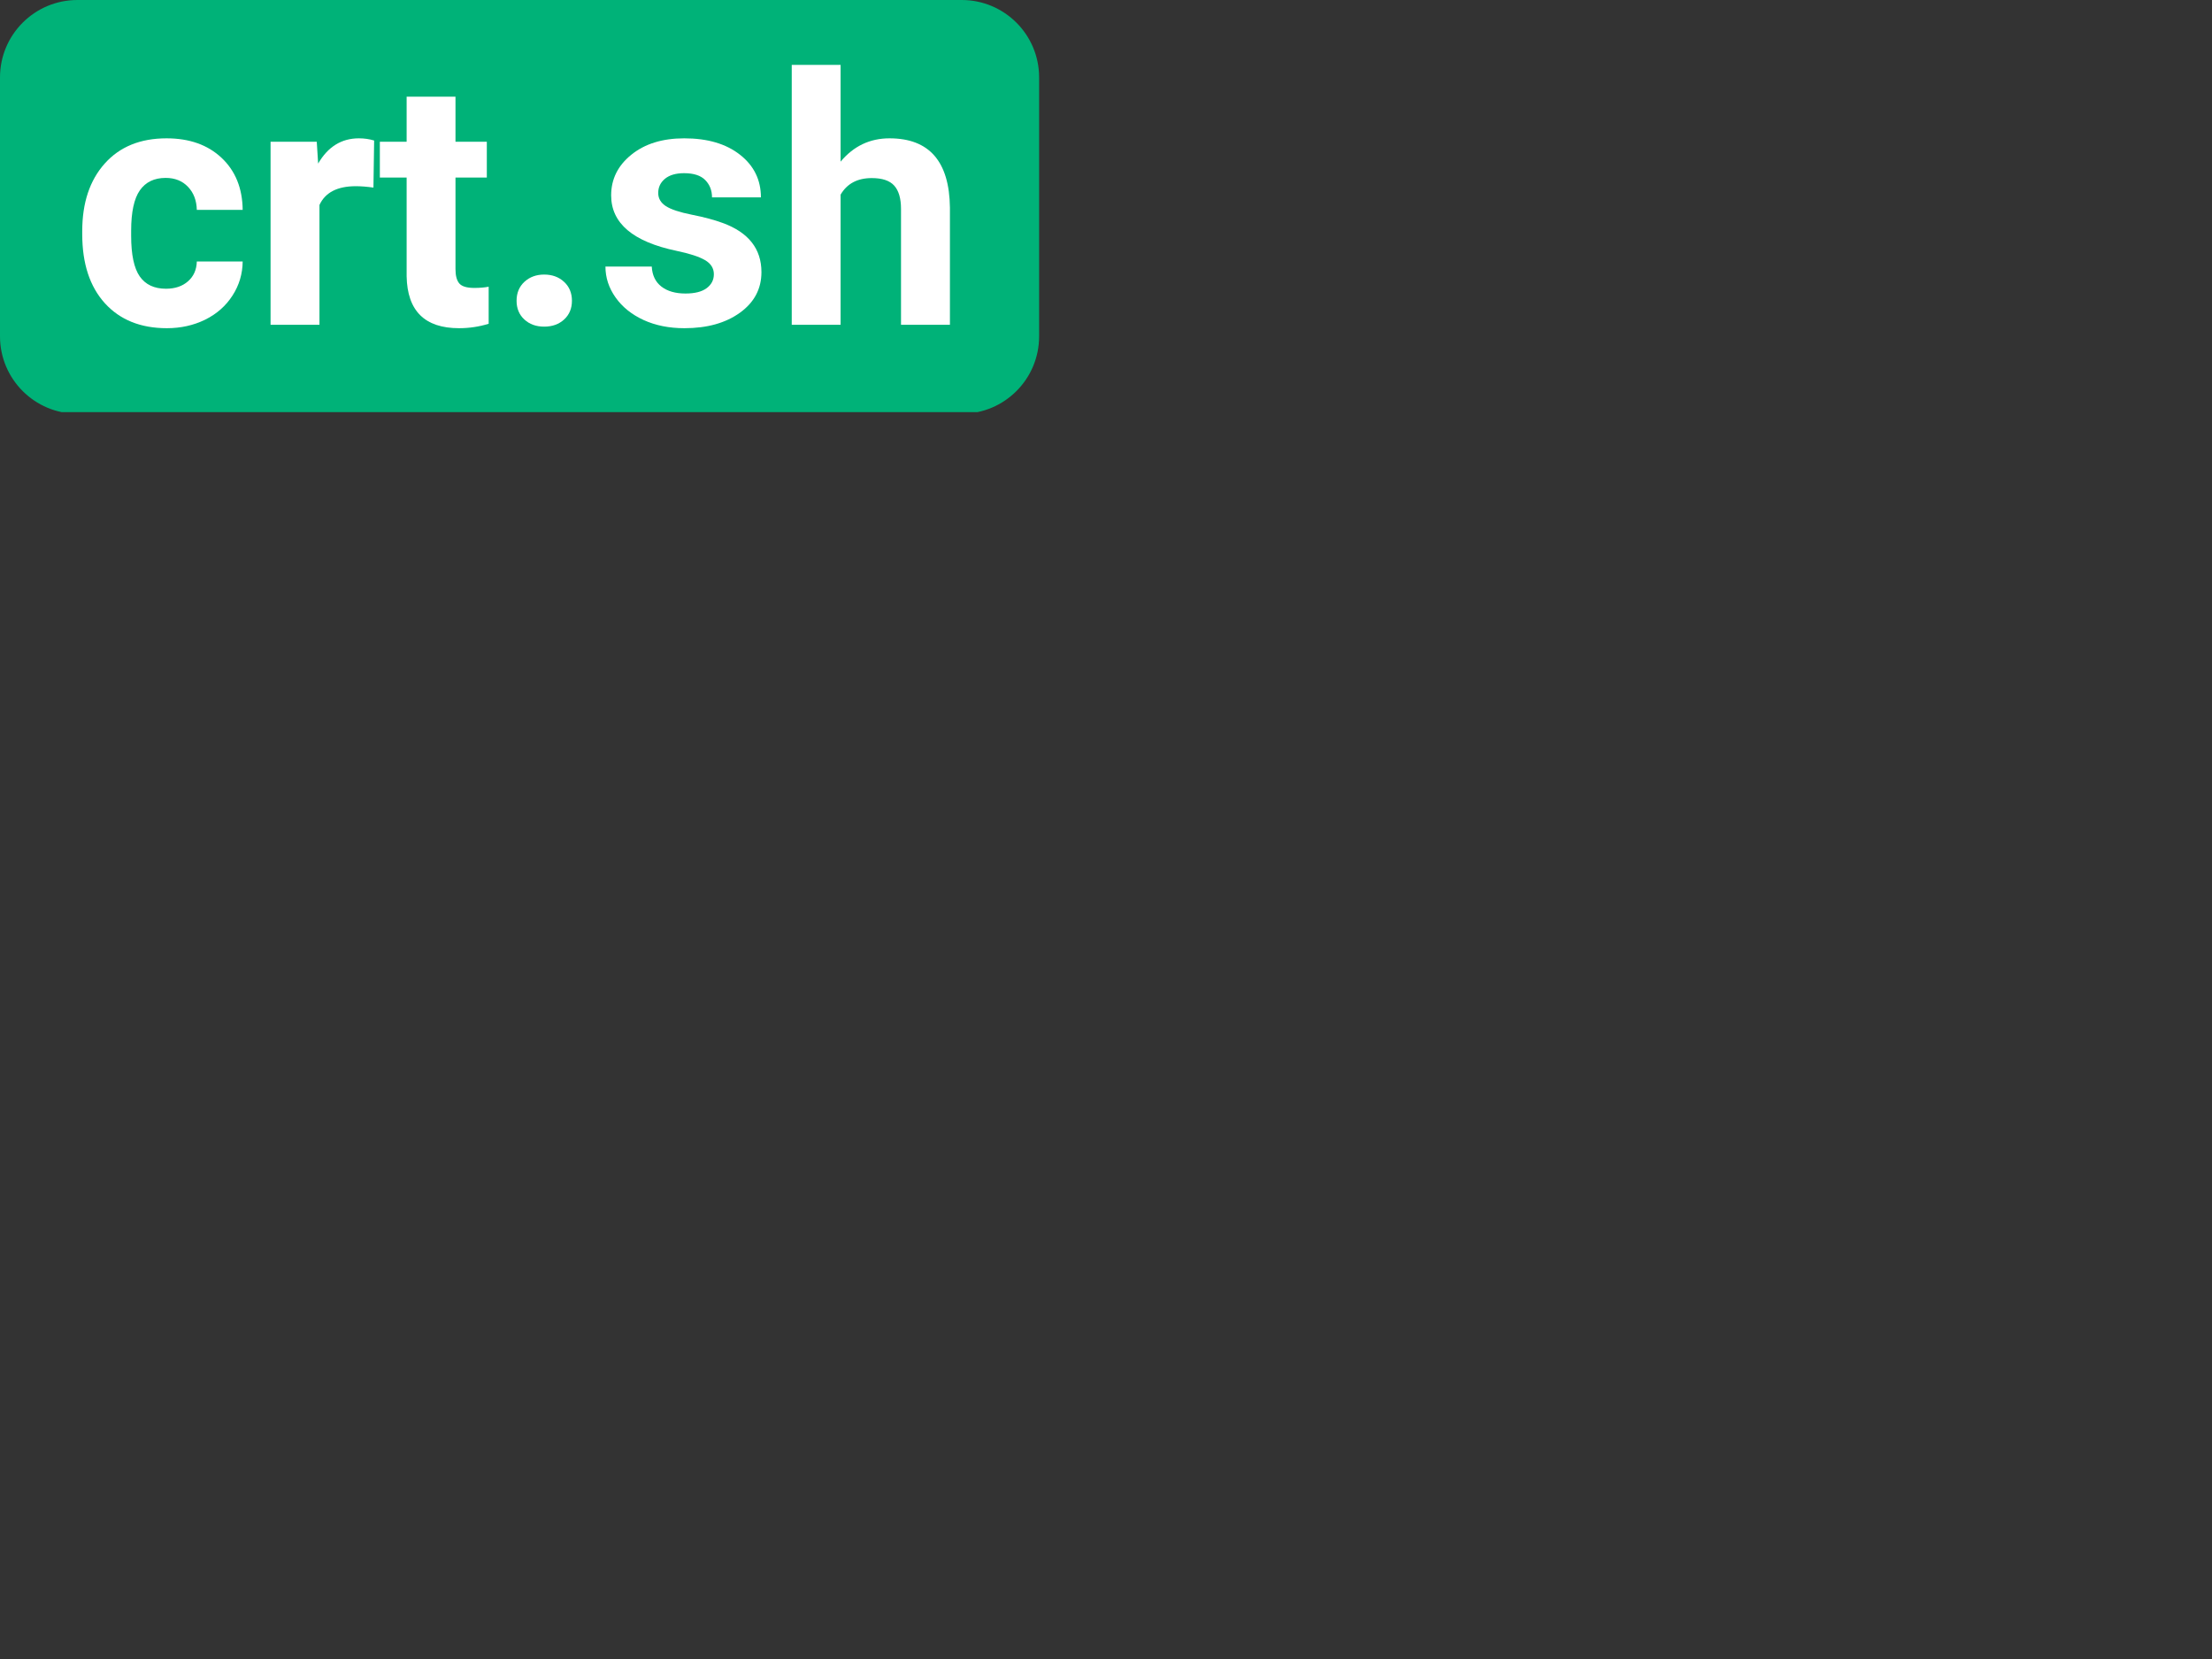 <svg xmlns="http://www.w3.org/2000/svg" xmlns:xlink="http://www.w3.org/1999/xlink" width="800" zoomAndPan="magnify" viewBox="0 0 600 450" height="600" preserveAspectRatio="xMidYMid meet" version="1.0"><rect x="0" y="0" width="600" height="450" fill="#333333" stroke="none"/><defs><g/><clipPath id="ff6b7263ec"><path d="M 0 0 L 282 0 L 282 112 L 0 112 Z M 0 0 " clip-rule="nonzero"/></clipPath><clipPath id="9b3ccb130f"><path d="M 21 0 L 260.859 0 C 272.457 0 281.859 9.402 281.859 21 L 281.859 91.227 C 281.859 102.824 272.457 112.227 260.859 112.227 L 21 112.227 C 9.402 112.227 0 102.824 0 91.227 L 0 21 C 0 9.402 9.402 0 21 0 " clip-rule="nonzero"/></clipPath></defs><g clip-path="url(#ff6b7263ec)"><g clip-path="url(#9b3ccb130f)"><path fill="#00b278" d="M 0 0 L 282.656 0 L 282.656 111.797 L 0 111.797 Z M 0 0 " fill-opacity="1" fill-rule="nonzero"/></g></g><g fill="#ffffff" fill-opacity="1"><g transform="translate(19.277, 88.1)"><g><path d="M 25.75 -9.781 C 28.195 -9.781 30.188 -10.453 31.719 -11.797 C 33.25 -13.141 34.047 -14.93 34.109 -17.172 L 46.547 -17.172 C 46.516 -13.805 45.594 -10.723 43.781 -7.922 C 41.977 -5.117 39.508 -2.941 36.375 -1.391 C 33.238 0.148 29.773 0.922 25.984 0.922 C 18.879 0.922 13.273 -1.332 9.172 -5.844 C 5.078 -10.363 3.031 -16.602 3.031 -24.562 L 3.031 -25.422 C 3.031 -33.078 5.062 -39.18 9.125 -43.734 C 13.195 -48.297 18.785 -50.578 25.891 -50.578 C 32.098 -50.578 37.078 -48.812 40.828 -45.281 C 44.578 -41.75 46.484 -37.047 46.547 -31.172 L 34.109 -31.172 C 34.047 -33.734 33.25 -35.816 31.719 -37.422 C 30.188 -39.035 28.164 -39.844 25.656 -39.844 C 22.562 -39.844 20.227 -38.719 18.656 -36.469 C 17.082 -34.219 16.297 -30.566 16.297 -25.516 L 16.297 -24.141 C 16.297 -19.035 17.07 -15.363 18.625 -13.125 C 20.188 -10.895 22.562 -9.781 25.75 -9.781 Z M 25.75 -9.781 "/></g></g></g><g fill="#ffffff" fill-opacity="1"><g transform="translate(68.295, 88.1)"><g><path d="M 33 -37.219 C 31.195 -37.469 29.609 -37.594 28.234 -37.594 C 23.211 -37.594 19.922 -35.895 18.359 -32.5 L 18.359 0 L 5.094 0 L 5.094 -49.656 L 17.625 -49.656 L 18 -43.734 C 20.656 -48.297 24.336 -50.578 29.047 -50.578 C 30.516 -50.578 31.895 -50.379 33.188 -49.984 Z M 33 -37.219 "/></g></g></g><g fill="#ffffff" fill-opacity="1"><g transform="translate(102.58, 88.1)"><g><path d="M 20.969 -61.875 L 20.969 -49.656 L 29.469 -49.656 L 29.469 -39.938 L 20.969 -39.938 L 20.969 -15.141 C 20.969 -13.305 21.32 -11.988 22.031 -11.188 C 22.738 -10.395 24.086 -10 26.078 -10 C 27.547 -10 28.844 -10.109 29.969 -10.328 L 29.969 -0.281 C 27.375 0.52 24.695 0.922 21.938 0.922 C 12.633 0.922 7.895 -3.773 7.719 -13.172 L 7.719 -39.938 L 0.453 -39.938 L 0.453 -49.656 L 7.719 -49.656 L 7.719 -61.875 Z M 20.969 -61.875 "/></g></g></g><g fill="#ffffff" fill-opacity="1"><g transform="translate(134.34, 88.1)"><g><path d="M 5.781 -6.516 C 5.781 -8.629 6.488 -10.344 7.906 -11.656 C 9.332 -12.969 11.117 -13.625 13.266 -13.625 C 15.441 -13.625 17.238 -12.969 18.656 -11.656 C 20.082 -10.344 20.797 -8.629 20.797 -6.516 C 20.797 -4.43 20.086 -2.738 18.672 -1.438 C 17.266 -0.145 15.461 0.5 13.266 0.5 C 11.086 0.5 9.297 -0.145 7.891 -1.438 C 6.484 -2.738 5.781 -4.43 5.781 -6.516 Z M 5.781 -6.516 "/></g></g></g><g fill="#ffffff" fill-opacity="1"><g transform="translate(161.648, 88.1)"><g><path d="M 31.984 -13.719 C 31.984 -15.344 31.18 -16.617 29.578 -17.547 C 27.973 -18.484 25.395 -19.32 21.844 -20.062 C 10.031 -22.539 4.125 -27.555 4.125 -35.109 C 4.125 -39.516 5.953 -43.191 9.609 -46.141 C 13.266 -49.098 18.047 -50.578 23.953 -50.578 C 30.266 -50.578 35.305 -49.094 39.078 -46.125 C 42.859 -43.156 44.75 -39.301 44.75 -34.562 L 31.484 -34.562 C 31.484 -36.457 30.867 -38.023 29.641 -39.266 C 28.422 -40.504 26.508 -41.125 23.906 -41.125 C 21.676 -41.125 19.945 -40.617 18.719 -39.609 C 17.5 -38.598 16.891 -37.312 16.891 -35.75 C 16.891 -34.281 17.582 -33.094 18.969 -32.188 C 20.363 -31.289 22.711 -30.516 26.016 -29.859 C 29.328 -29.203 32.113 -28.457 34.375 -27.625 C 41.383 -25.062 44.891 -20.613 44.891 -14.281 C 44.891 -9.75 42.945 -6.082 39.062 -3.281 C 35.176 -0.477 30.156 0.922 24 0.922 C 19.844 0.922 16.148 0.18 12.922 -1.297 C 9.691 -2.785 7.16 -4.82 5.328 -7.406 C 3.492 -10 2.578 -12.797 2.578 -15.797 L 15.141 -15.797 C 15.266 -13.43 16.141 -11.617 17.766 -10.359 C 19.391 -9.109 21.562 -8.484 24.281 -8.484 C 26.82 -8.484 28.738 -8.969 30.031 -9.938 C 31.332 -10.906 31.984 -12.164 31.984 -13.719 Z M 31.984 -13.719 "/></g></g></g><g fill="#ffffff" fill-opacity="1"><g transform="translate(209.977, 88.1)"><g><path d="M 18.031 -44.25 C 21.551 -48.469 25.973 -50.578 31.297 -50.578 C 42.066 -50.578 47.531 -44.32 47.688 -31.812 L 47.688 0 L 34.422 0 L 34.422 -31.438 C 34.422 -34.281 33.805 -36.383 32.578 -37.75 C 31.359 -39.113 29.328 -39.797 26.484 -39.797 C 22.598 -39.797 19.781 -38.297 18.031 -35.297 L 18.031 0 L 4.781 0 L 4.781 -70.5 L 18.031 -70.5 Z M 18.031 -44.25 "/></g></g></g></svg>
